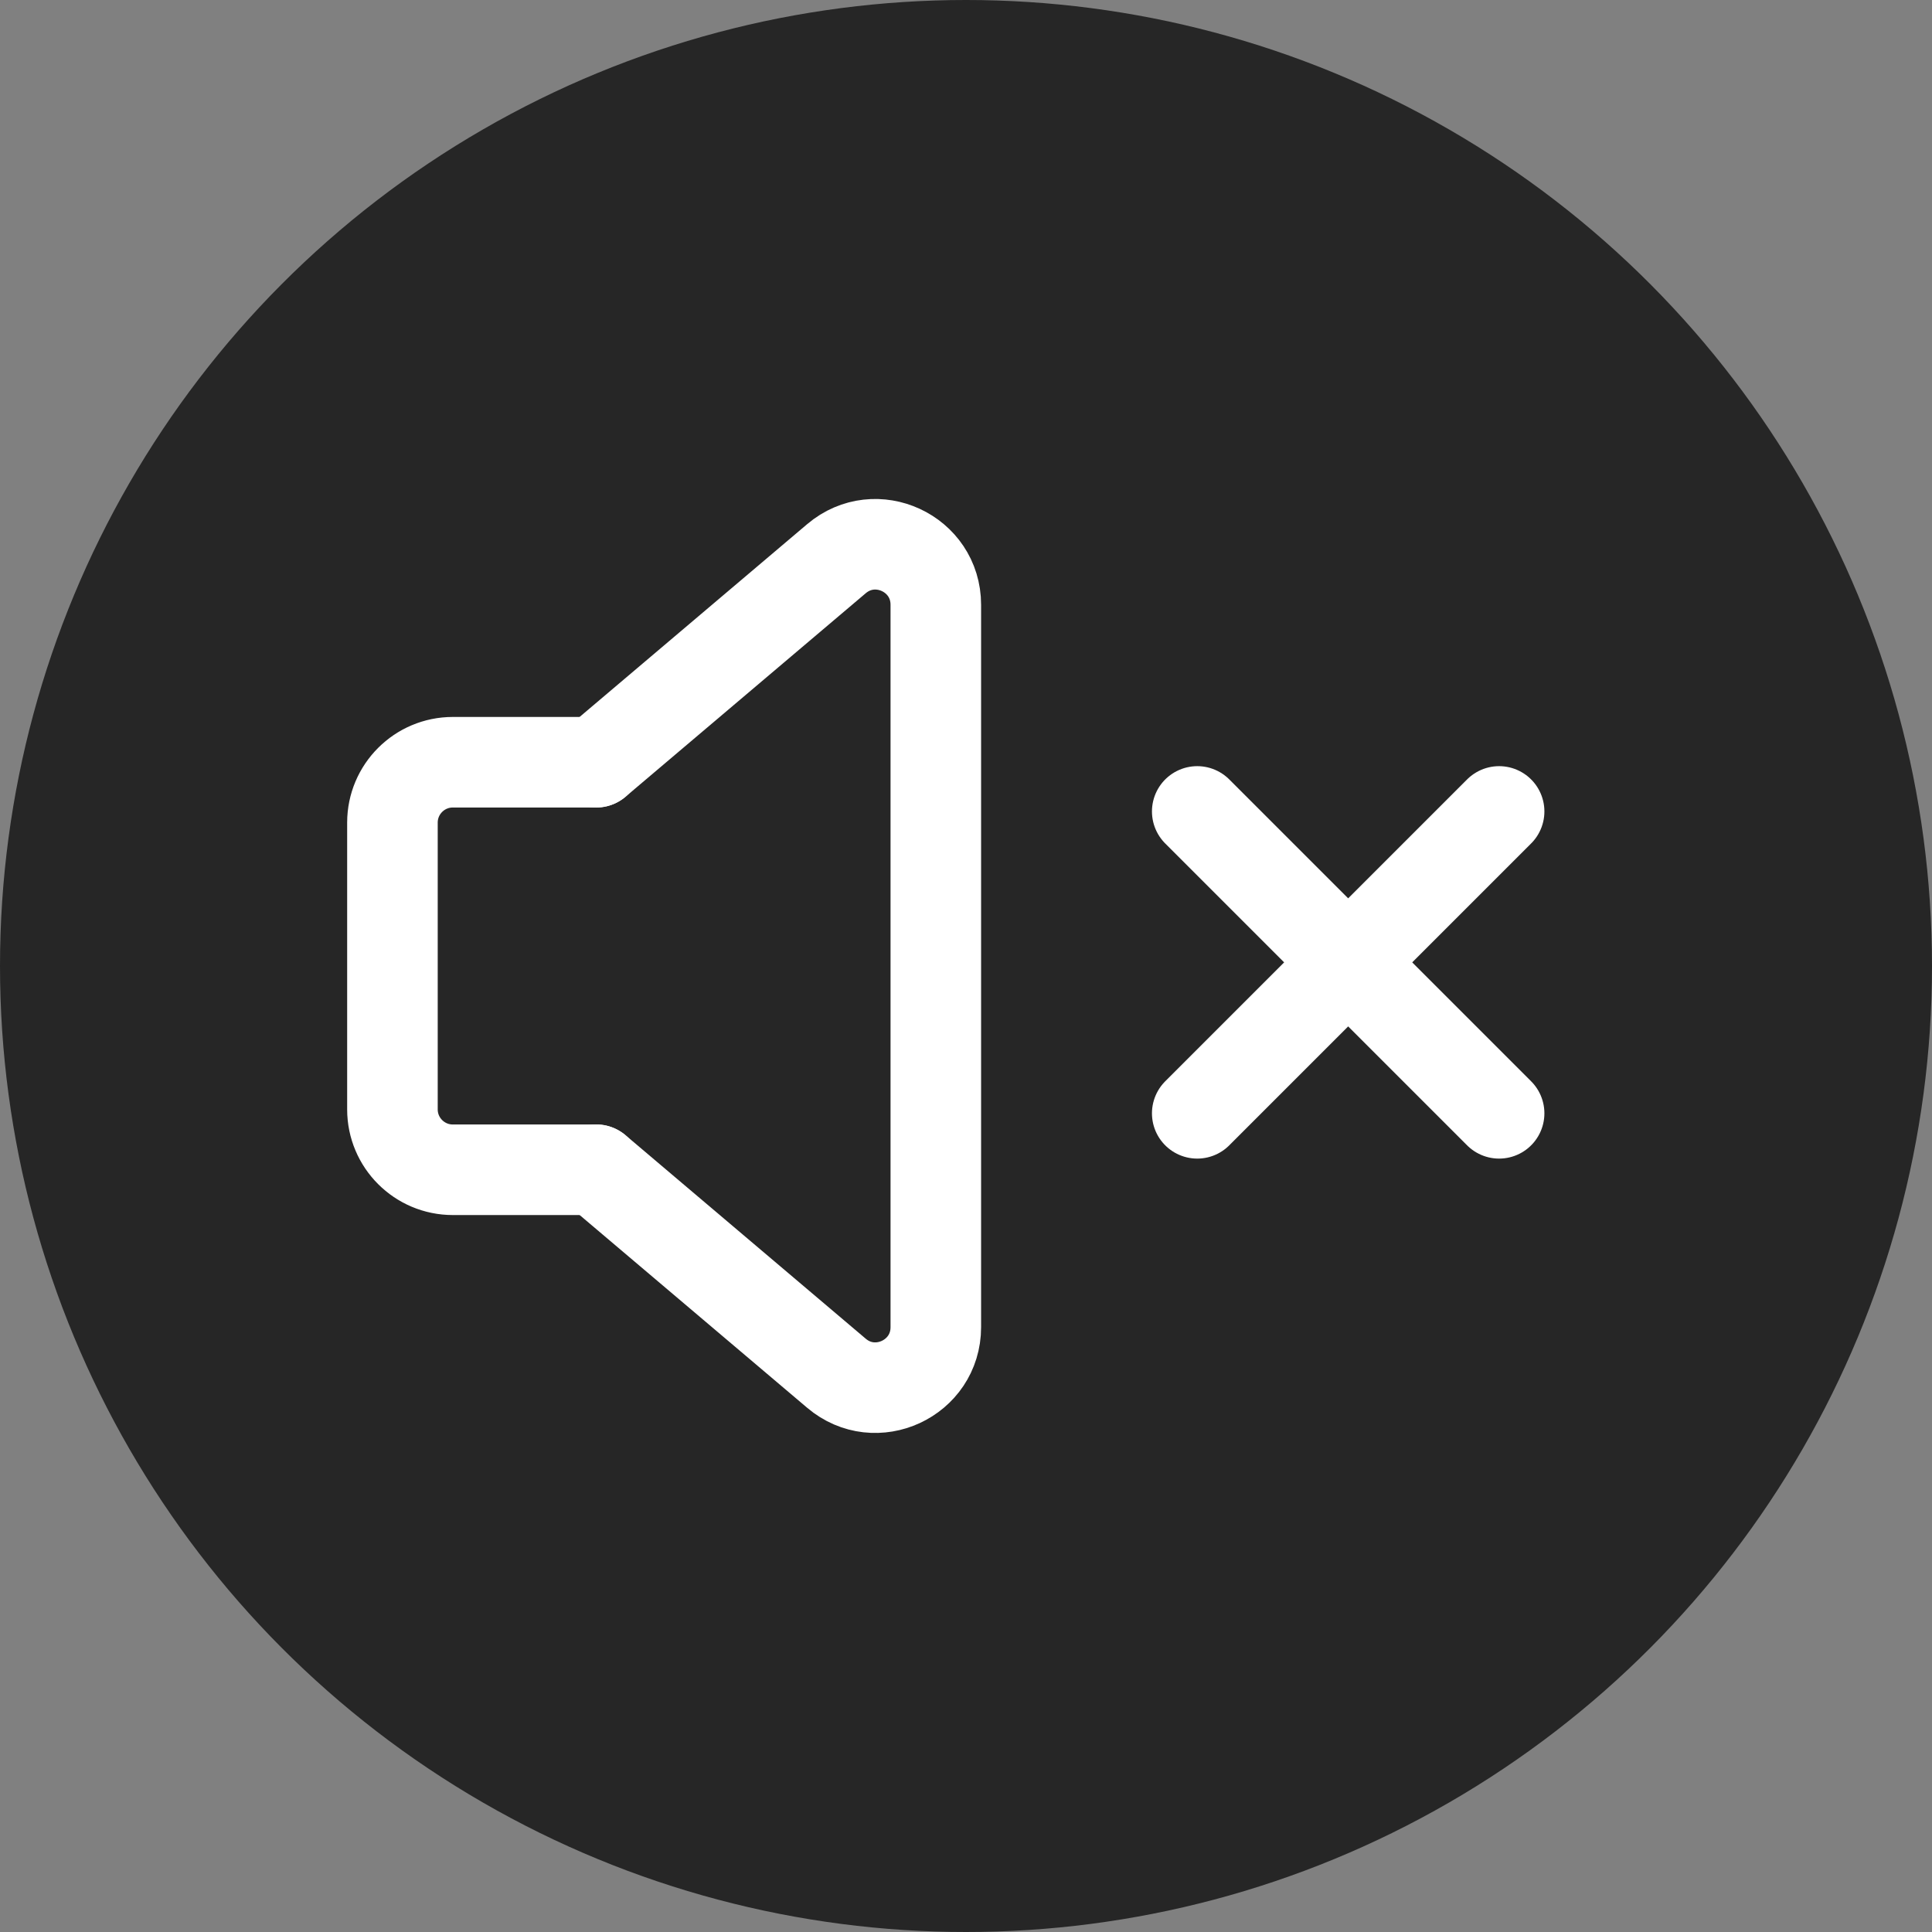 <svg width="32" height="32" viewBox="0 0 32 32" fill="none" xmlns="http://www.w3.org/2000/svg">
<rect x="0" y="0" width="32" height="32" fill="#808080" stroke="none"/>
<circle cx="16" cy="16" r="16" fill="#262626"/>
<path d="M9.875 12.625L13.854 9.254C14.504 8.703 15.5 9.165 15.5 10.017V21.982C15.5 22.834 14.503 23.296 13.854 22.745L9.875 19.374" stroke="white" stroke-width="1.5" stroke-linecap="round" stroke-linejoin="round"/>
<path d="M9.875 19.375H7.5C6.948 19.375 6.5 18.927 6.5 18.375V13.625C6.5 13.073 6.948 12.625 7.5 12.625H9.875" stroke="white" stroke-width="1.5" stroke-linecap="round" stroke-linejoin="round"/>
<path d="M24.83 13.44L19.83 18.44" stroke="white" stroke-width="1.5" stroke-linecap="round" stroke-linejoin="round"/>
<path d="M24.83 18.44L19.83 13.44" stroke="white" stroke-width="1.5" stroke-linecap="round" stroke-linejoin="round"/>
</svg>
